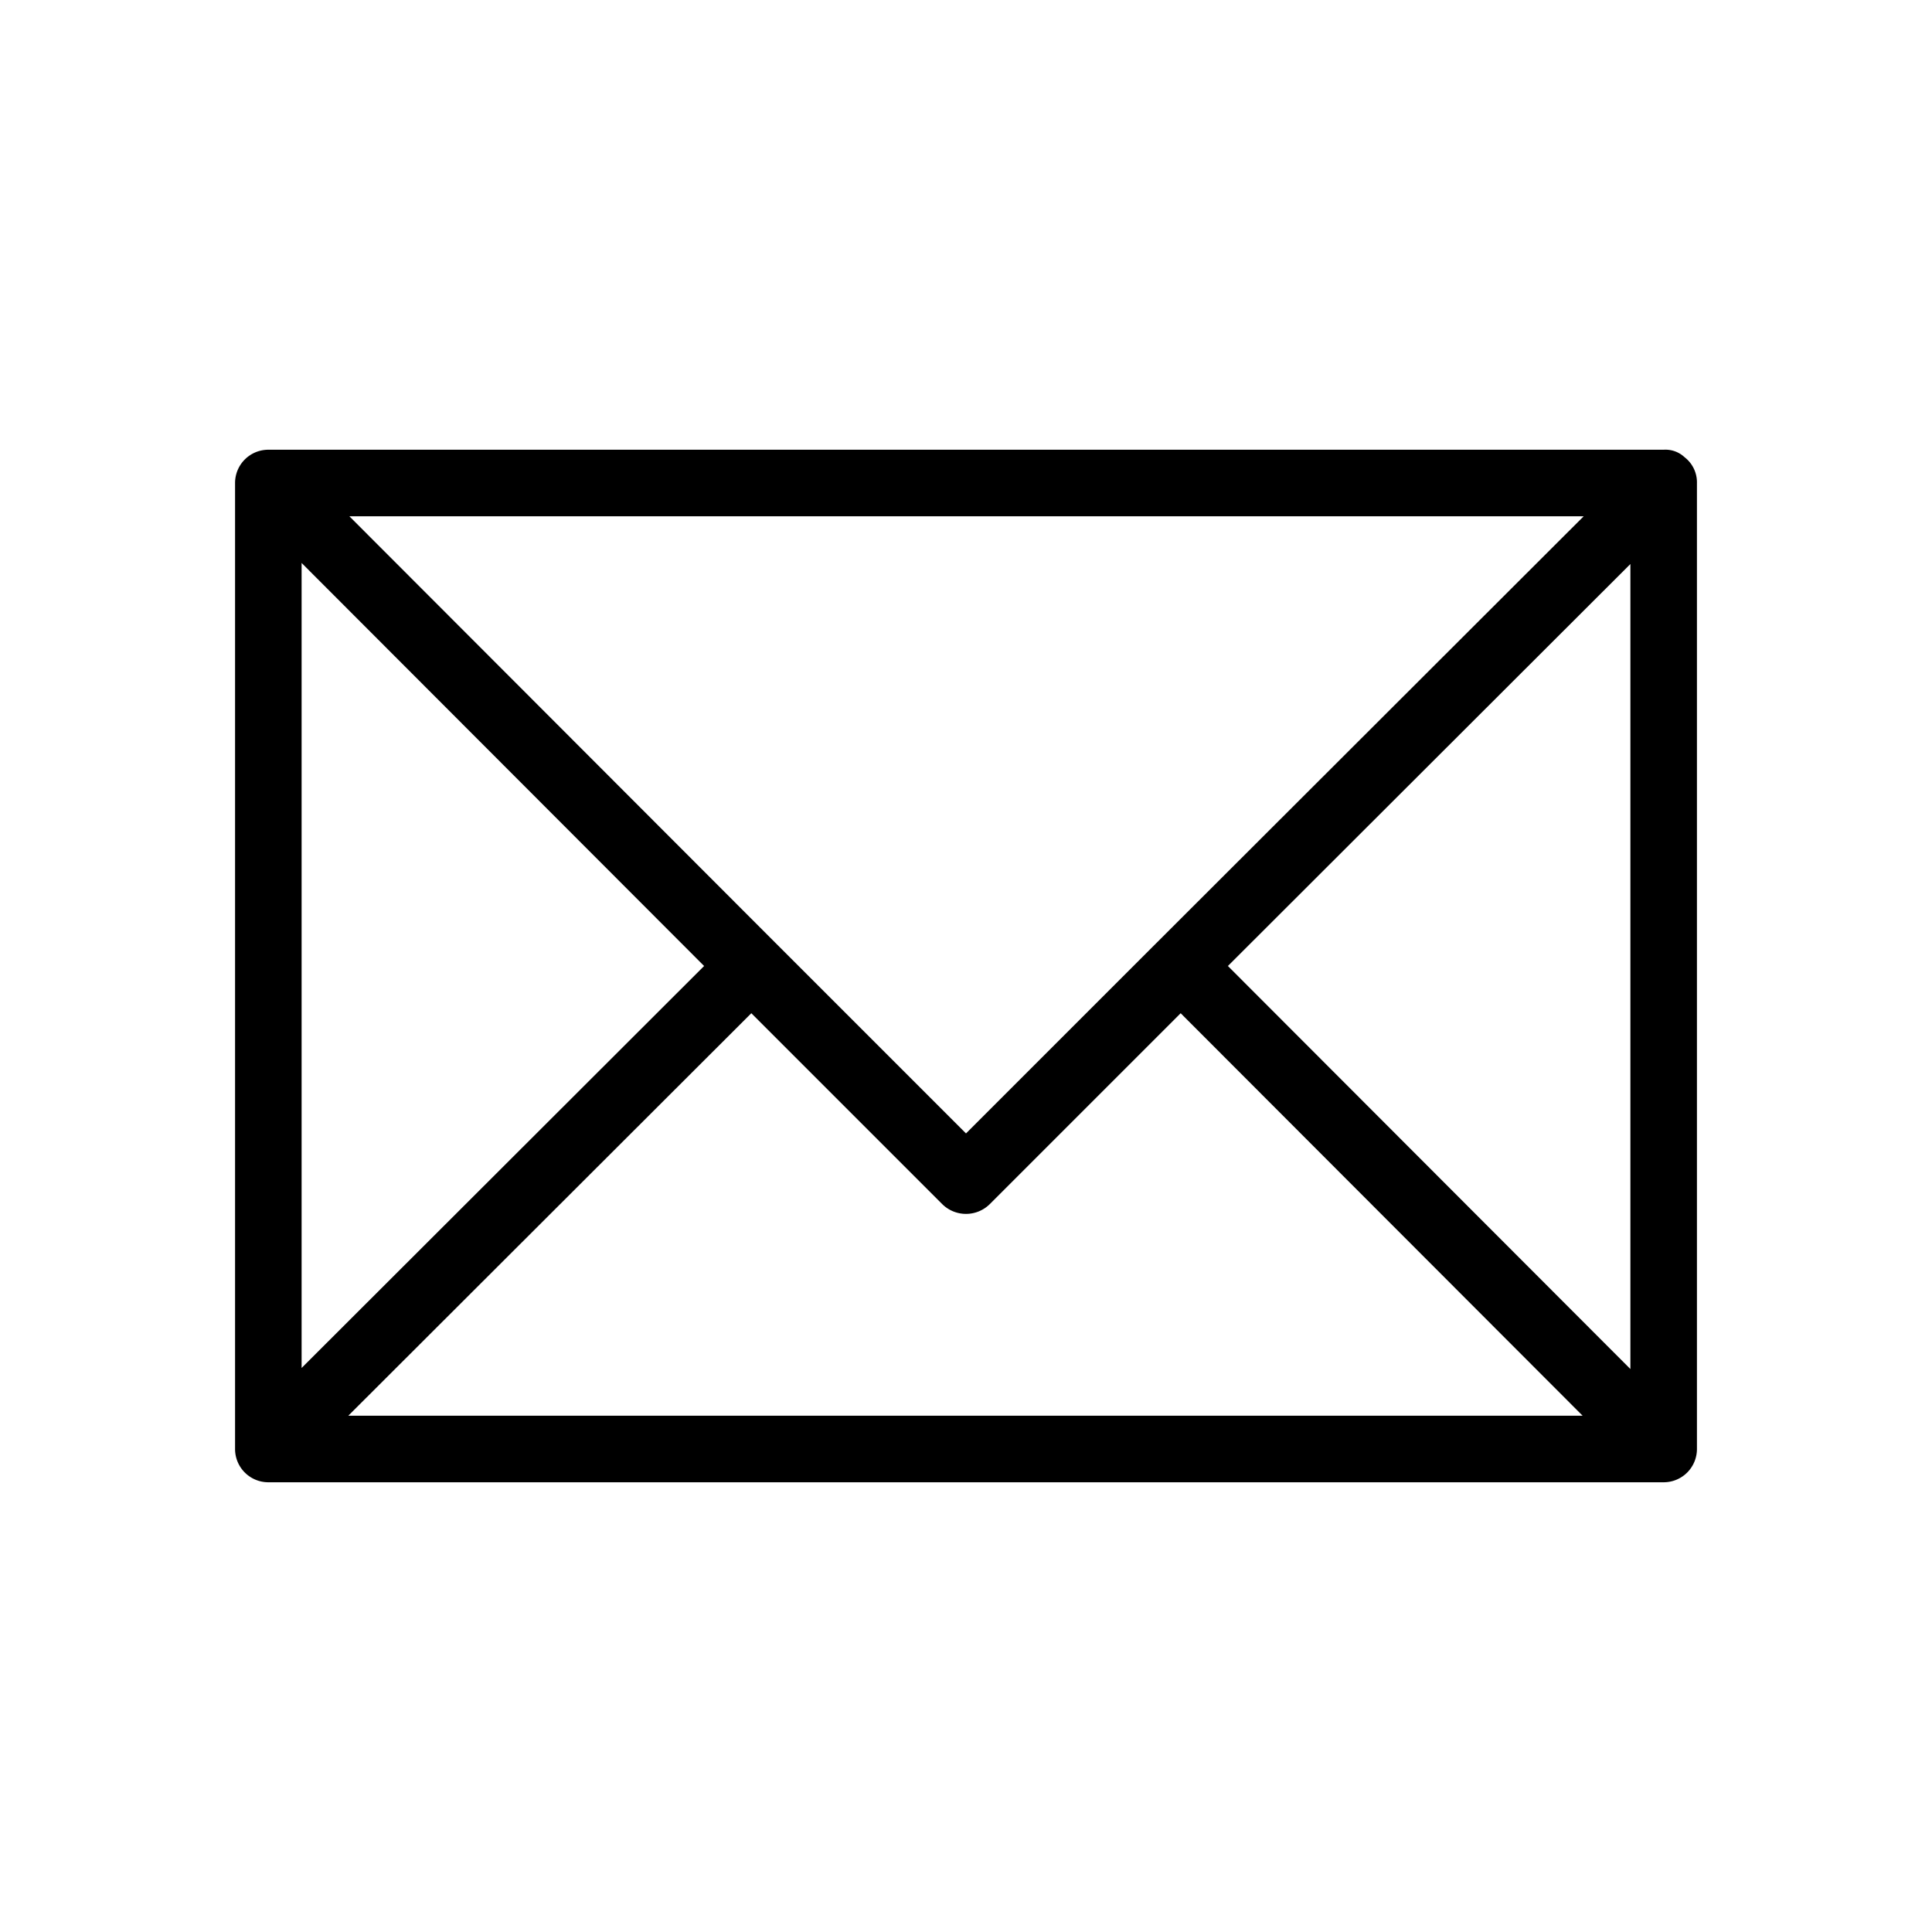 <!-- © Red Hat, Inc. CC-BY-4.0 licensed --><svg xmlns="http://www.w3.org/2000/svg" viewBox="0 0 36 36"><path d="M31.62 27V9a.59.59 0 0 0-.23-.48.52.52 0 0 0-.39-.14H5a.62.62 0 0 0-.62.62v18a.62.62 0 0 0 .62.62h26a.62.62 0 0 0 .62-.62Zm-10.06-9.44L18 21.12l-3.56-3.56-7.93-7.94h23Zm-8.44.44-7.5 7.49v-15Zm.88.88 3.56 3.56a.63.63 0 0 0 .88 0L22 18.88l7.49 7.5h-23Zm8.88-.88 7.5-7.49v15Z"/></svg>